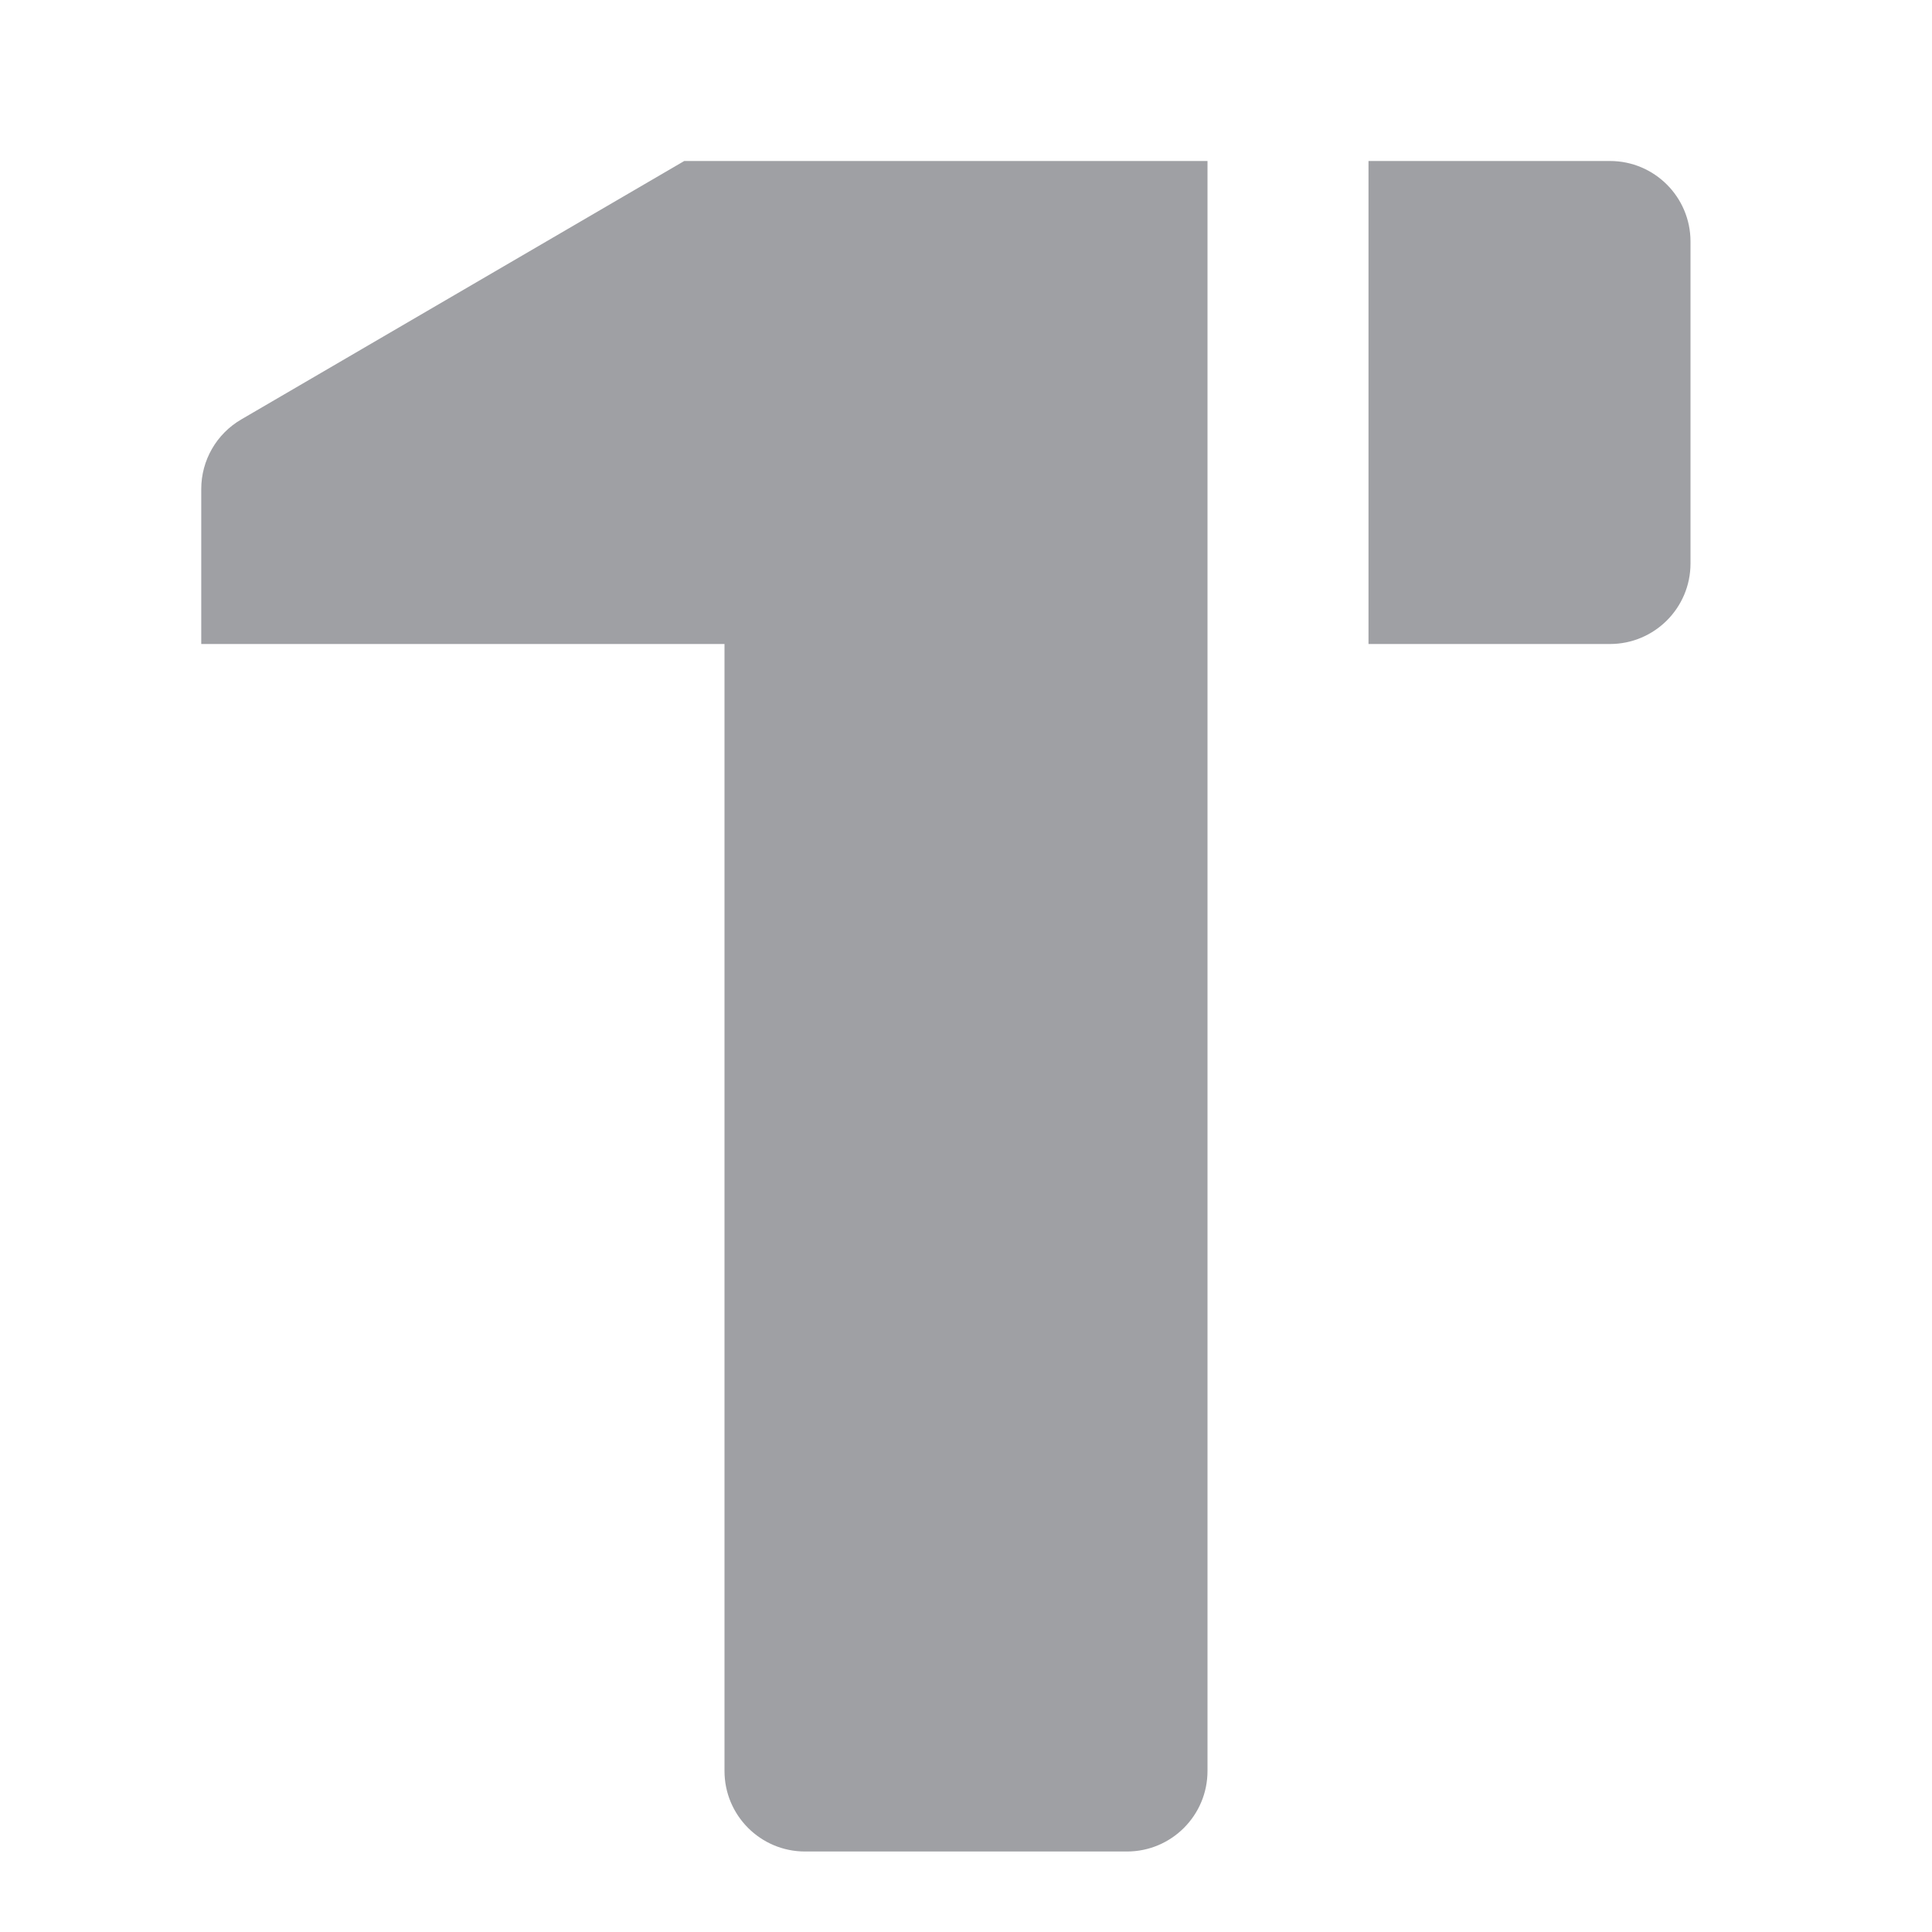 <svg xmlns="http://www.w3.org/2000/svg" viewBox="0 0 24 24" width="64" height="64" fill="#9FA0A4" version="1.2" baseProfile="tiny" xmlns:svg="http://www.w3.org/2000/svg"><path d="M17 8V2H20C20.552 2 21 2.448 21 3V7C21 7.552 20.552 8 20 8H17ZM15 22C15 22.552 14.552 23 14 23H10C9.448 23 9 22.552 9 22V8H2.5V6.074C2.5 5.719 2.689 5.39 2.996 5.211L8.5 2H15V22Z"></path></svg>
